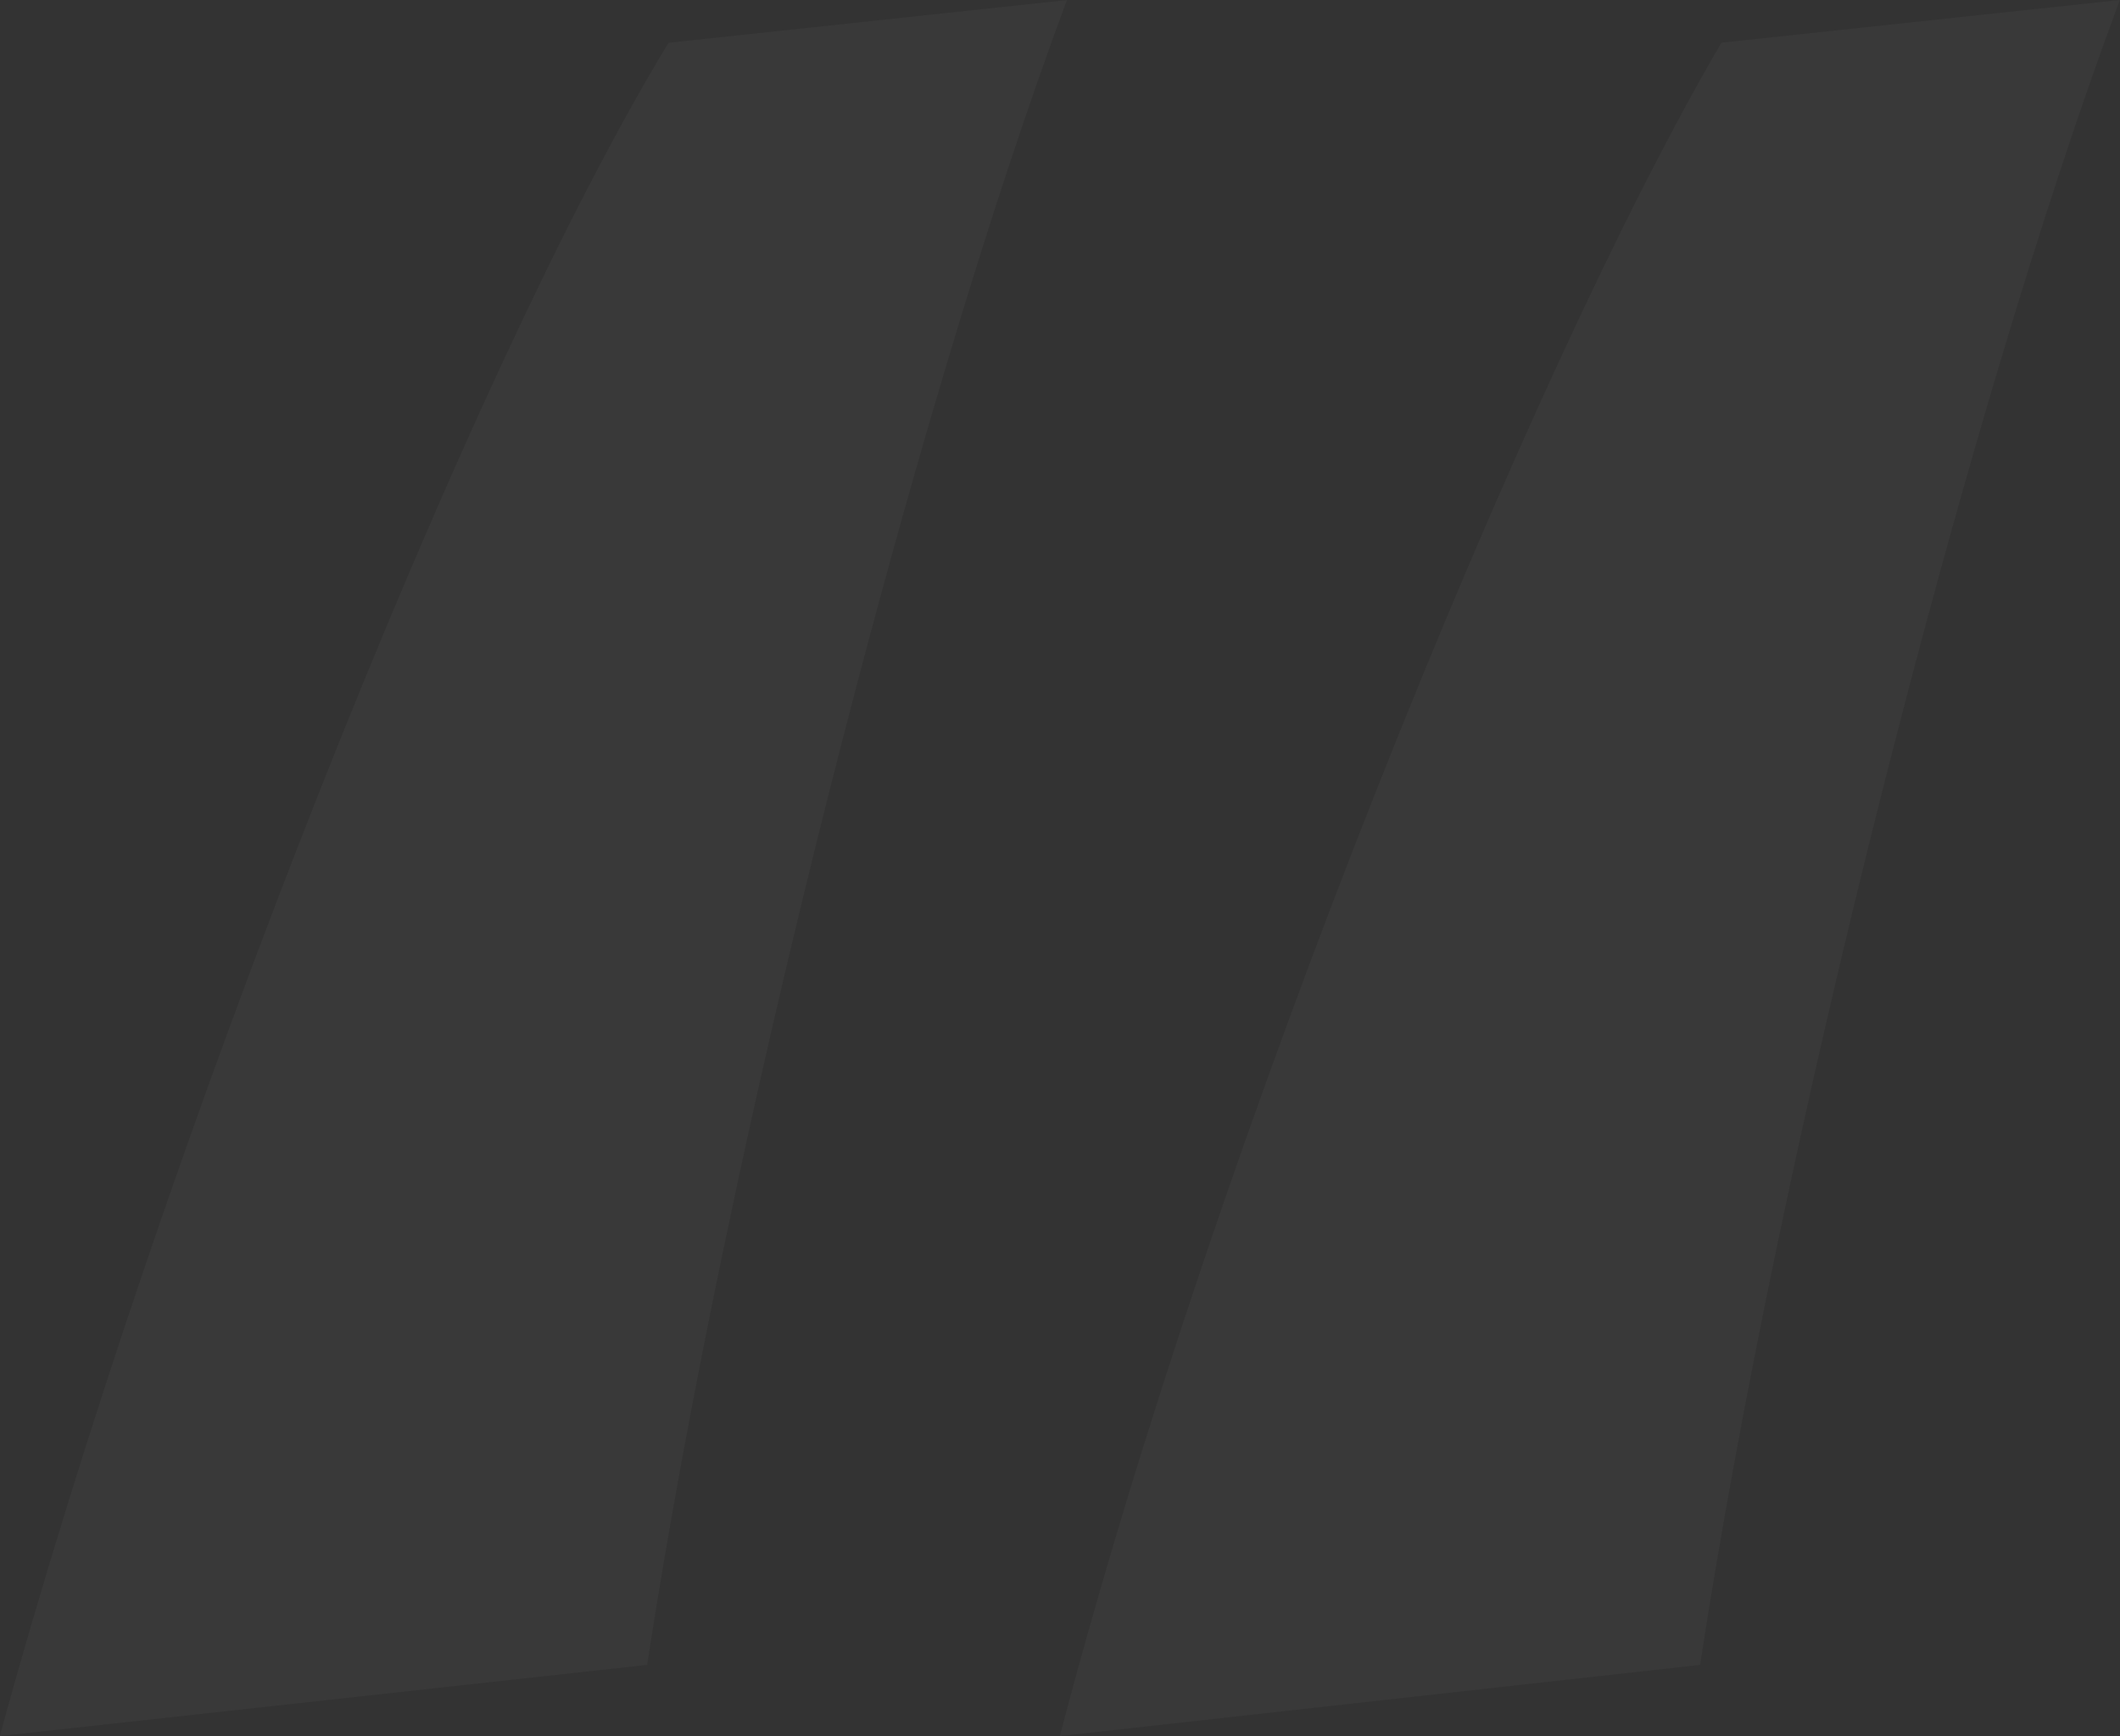 <svg xmlns="http://www.w3.org/2000/svg" width="134.094" height="109.813" xmlns:v="https://vecta.io/nano"><rect width="100%" height="100%" fill="#333333" stroke="none"/><path d="M40.935 105.299C45.887 72.901 57.587 26.553 67.487.004l-25.2 2.7c-12.6 20.699-31.951 69.297-42.3 107.095zm66.6 0c4.95-32.4 16.649-78.747 26.549-105.3l-25.2 2.7c-12.15 20.7-31.949 69.3-41.848 107.1z" fill="#fff" fill-rule="evenodd" opacity=".03"/></svg>